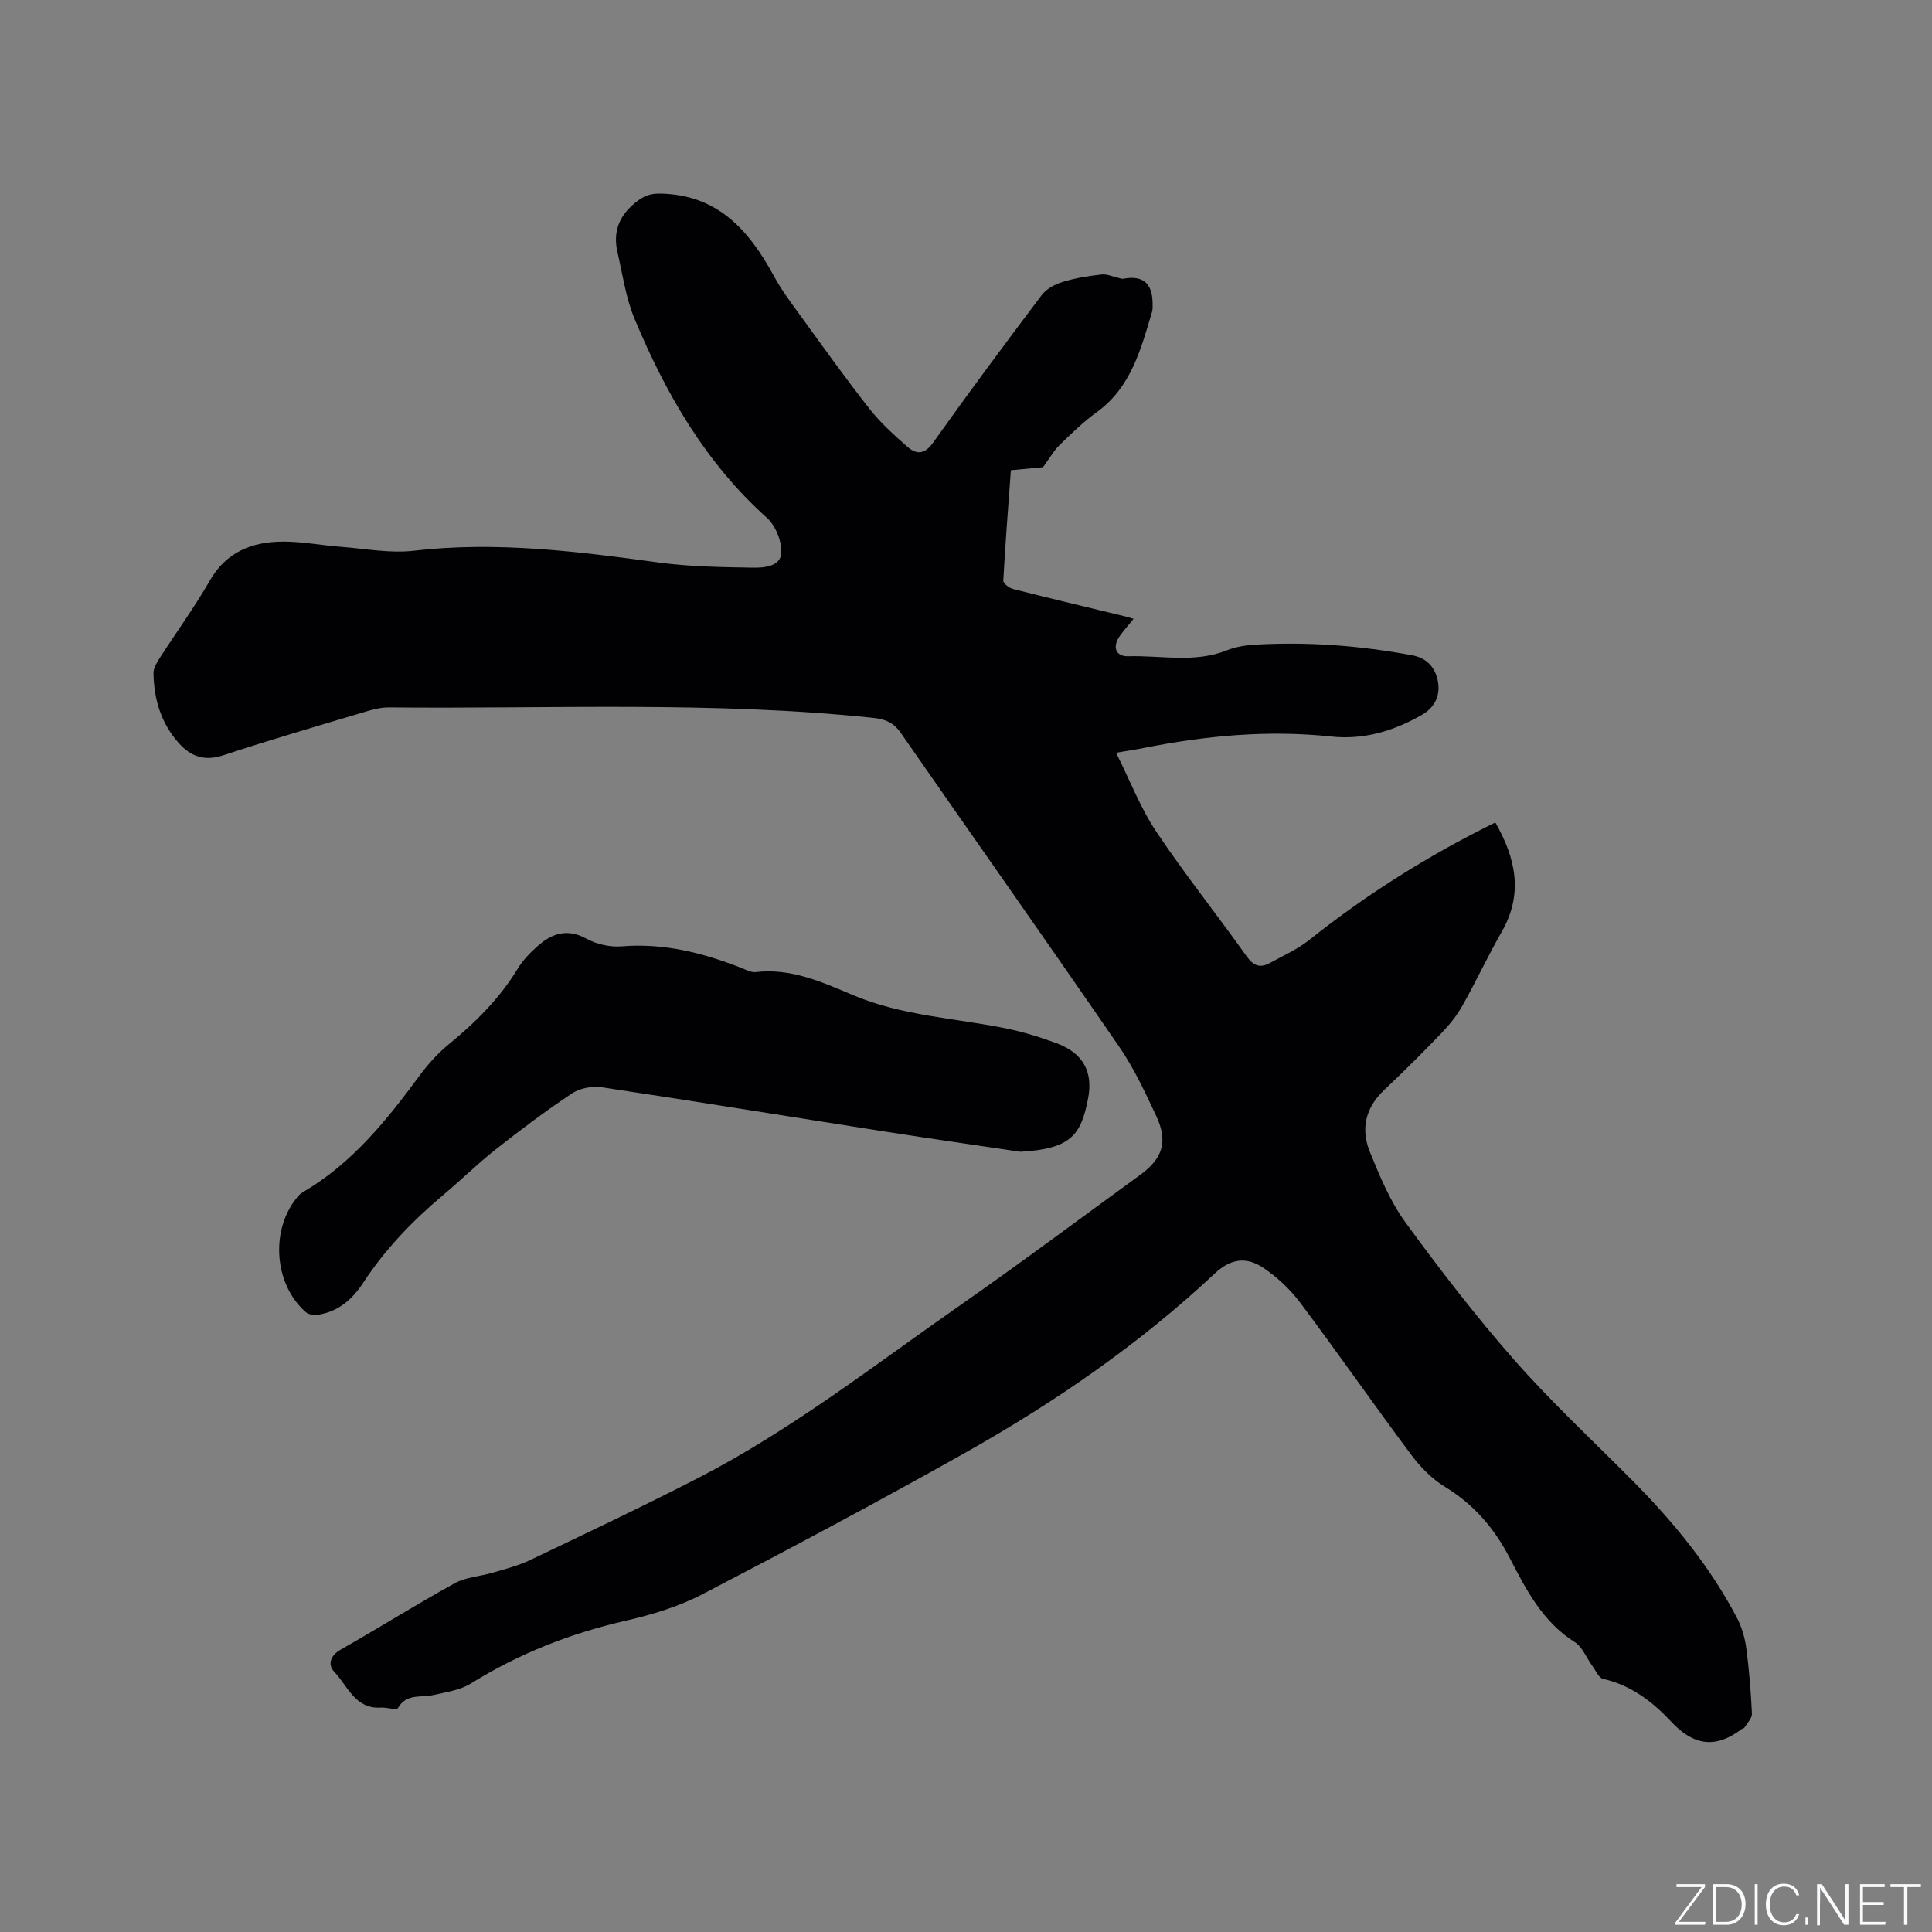 <svg enable-background="new 0 0 400 400" viewBox="0 0 400 400" xmlns="http://www.w3.org/2000/svg"><rect x="0" y="0" width="400" height="400" fill="#808080" stroke="none"/><g fill="#fafbfc"><path d="m346.9 398 5.4-7.3h-5.2v-.6h5.9v.6l-5.4 7.2h5.5l-.1.6h-6.2v-.5z"/><path d="m354.7 390.1h2.8c2.3 0 3.9 1.6 3.9 4.1s-1.6 4.3-3.9 4.3h-2.8zm.6 7.8h2c2.2 0 3.3-1.6 3.3-3.6 0-1.8-1-3.6-3.3-3.6h-2z"/><path d="m363.9 390.1v8.4h-.6v-8.4z"/><path d="m372.5 396.3c-.4 1.3-1.4 2.3-3.2 2.3-2.4 0-3.7-1.9-3.7-4.3 0-2.3 1.2-4.3 3.7-4.3 1.8 0 2.9 1 3.2 2.4h-.6c-.4-1.1-1.1-1.8-2.5-1.8-2.1 0-3 1.9-3 3.7s.9 3.7 3 3.7c1.4 0 2.1-.7 2.5-1.7z"/><path d="m373.8 398.5v-1.5h.6v1.5z"/><path d="m376.2 398.5v-8.4h1c1.3 2 4.4 6.7 4.9 7.6-.1-1.2-.1-2.4-.1-3.8v-3.8h.7v8.4h-.9c-1.2-1.9-4.4-6.8-5-7.7.1 1.1 0 2.3 0 3.9v3.9h-.6z"/><path d="m390 394.4h-4.3v3.5h4.7l-.1.6h-5.2v-8.4h5.1v.6h-4.5v3.1h4.3z"/><path d="m394.2 390.7h-2.8v-.6h6.3v.6h-2.8v7.8h-.7z"/></g><path d="m215.94 96.73c-1.72.16-4.03.38-6.65.63-.56 7.68-1.16 15.26-1.57 22.86-.03.55 1.21 1.52 2.01 1.72 7.7 1.96 15.42 3.79 23.14 5.66.49.12.98.27 1.83.52-1.07 1.32-2.02 2.38-2.85 3.54-1.58 2.2-.91 4.29 1.71 4.21 6.81-.21 13.73 1.46 20.42-1.22 1.83-.73 3.91-1.06 5.89-1.18 10.95-.63 21.81.2 32.59 2.22 3.07.58 4.7 2.63 5.22 5.27.57 2.84-.48 5.41-3.22 7-5.84 3.38-12.09 5.25-18.84 4.53-13.11-1.4-26.02-.18-38.87 2.38-1.54.31-3.1.54-5.68.98 2.9 5.78 5.05 11.45 8.34 16.36 5.88 8.8 12.53 17.1 18.66 25.74 1.48 2.09 2.87 2.52 4.92 1.39 2.74-1.52 5.67-2.81 8.09-4.74 11.9-9.49 24.7-17.51 38.51-24.32 4.24 7.44 5.83 14.77 1.33 22.63-2.89 5.05-5.35 10.35-8.21 15.42-1.17 2.07-2.75 3.98-4.41 5.71-3.82 3.97-7.73 7.86-11.74 11.65-3.87 3.65-4.86 8.07-2.96 12.76 2.05 5.05 4.19 10.26 7.37 14.61 7.18 9.85 14.64 19.54 22.69 28.68 7.7 8.73 16.28 16.69 24.49 24.97 8.4 8.48 15.9 17.64 21.47 28.25.99 1.9 1.63 4.09 1.92 6.22.6 4.51.97 9.07 1.18 13.62.04.95-1 1.95-1.58 2.91-.09.15-.39.16-.56.29-5.37 4.06-9.92 3.47-14.61-1.58-3.79-4.07-8.29-7.53-14.06-8.82-.91-.2-1.54-1.76-2.25-2.72-1.22-1.66-2.04-3.9-3.65-4.92-6.64-4.19-10.04-10.83-13.43-17.38-3.21-6.19-7.43-11.1-13.43-14.76-2.71-1.65-5.12-4.13-7.03-6.7-7.73-10.36-15.11-20.98-22.86-31.32-2.11-2.82-4.82-5.39-7.75-7.34-3.64-2.42-6.86-1.74-9.99 1.19-15.49 14.51-32.84 26.49-51.25 36.88-18.08 10.19-36.41 19.95-54.82 29.53-4.9 2.55-10.4 4.23-15.82 5.47-11.47 2.62-22.18 6.81-32.17 13.04-2.22 1.38-5.11 1.76-7.74 2.37-2.55.59-5.56-.4-7.33 2.7-.27.48-2.33-.18-3.54-.1-5.35.33-6.85-4.49-9.64-7.4-1.38-1.44-.9-3.34 1.34-4.61 7.92-4.5 15.64-9.36 23.62-13.75 2.32-1.28 5.25-1.4 7.87-2.18 2.61-.77 5.29-1.45 7.72-2.61 11.65-5.57 23.33-11.09 34.81-17 19.39-9.99 36.56-23.43 54.36-35.85 12.52-8.74 24.74-17.89 37.09-26.86 4.75-3.45 5.85-6.94 3.34-12.29-2.29-4.88-4.6-9.85-7.64-14.27-14.95-21.74-30.17-43.3-45.22-64.98-1.48-2.13-3.22-2.86-5.76-3.12-33.32-3.49-66.74-1.83-100.12-2.16-1.55-.02-3.16.35-4.66.8-9.94 2.97-19.91 5.87-29.75 9.12-3.84 1.27-6.68.25-9.11-2.44-3.72-4.11-5.25-9.14-5.32-14.59-.01-1.04.69-2.18 1.29-3.12 3.44-5.35 7.2-10.5 10.36-16.01 3.45-6.01 8.8-8.05 15.13-8.09 4-.02 8 .78 12.01 1.08 5.04.38 10.17 1.39 15.11.81 17.05-1.98 33.81.13 50.62 2.43 6.46.88 13.04.97 19.58 1.08 2.31.04 5.76-.24 5.88-3.1.11-2.4-1.19-5.61-2.98-7.22-12.72-11.4-20.95-25.73-27.4-41.2-1.81-4.34-2.47-9.16-3.54-13.79-.96-4.18.29-7.53 3.74-10.3 1.59-1.28 2.93-1.87 5.03-1.84 11.95.17 18.46 7.57 23.62 17.08 1.55 2.86 3.53 5.5 5.45 8.14 4.72 6.5 9.4 13.06 14.36 19.37 2.26 2.88 5.05 5.39 7.82 7.82 1.9 1.67 3.58 1.63 5.37-.9 7.31-10.28 14.83-20.41 22.43-30.48.96-1.28 2.71-2.23 4.28-2.72 2.61-.81 5.37-1.25 8.1-1.56 1.14-.13 2.36.45 3.55.71.33.07.67.23.98.17 4.02-.75 6.01.88 6.06 5.03.01.63.05 1.31-.13 1.9-2.32 7.71-4.32 15.55-11.42 20.69-2.74 1.98-5.2 4.37-7.63 6.73-1.2 1.15-2.04 2.67-3.51 4.67z" fill="#010104"/><path d="m211.25 238.46c-8.32-1.24-18.27-2.66-28.2-4.21-19.45-3.04-38.89-6.21-58.36-9.13-1.99-.3-4.56.13-6.2 1.22-5.46 3.62-10.71 7.58-15.86 11.63-3.74 2.95-7.15 6.32-10.8 9.38-6.36 5.35-12.07 11.25-16.64 18.24-2.2 3.36-5.11 5.98-9.29 6.6-.81.12-1.95.02-2.52-.47-6.78-5.83-7.49-17.47-1.56-24.17.28-.31.63-.57.99-.78 10.12-5.95 17.26-14.85 24.08-24.11 1.74-2.36 3.77-4.6 6.03-6.46 5.53-4.53 10.52-9.47 14.26-15.64 1.08-1.78 2.61-3.35 4.18-4.73 2.98-2.62 6.13-3.65 10.09-1.47 2.1 1.15 4.88 1.77 7.26 1.57 8.69-.71 16.78 1.33 24.73 4.45.98.38 2.06.99 3.02.88 7.31-.86 13.79 2.08 20.15 4.77 10.14 4.29 21 4.74 31.54 6.86 3.61.73 7.18 1.83 10.63 3.11 5.4 2 7.6 5.86 6.48 11.51-1.44 7.35-3.4 10.36-14.01 10.95z" fill="#010104"/></svg>